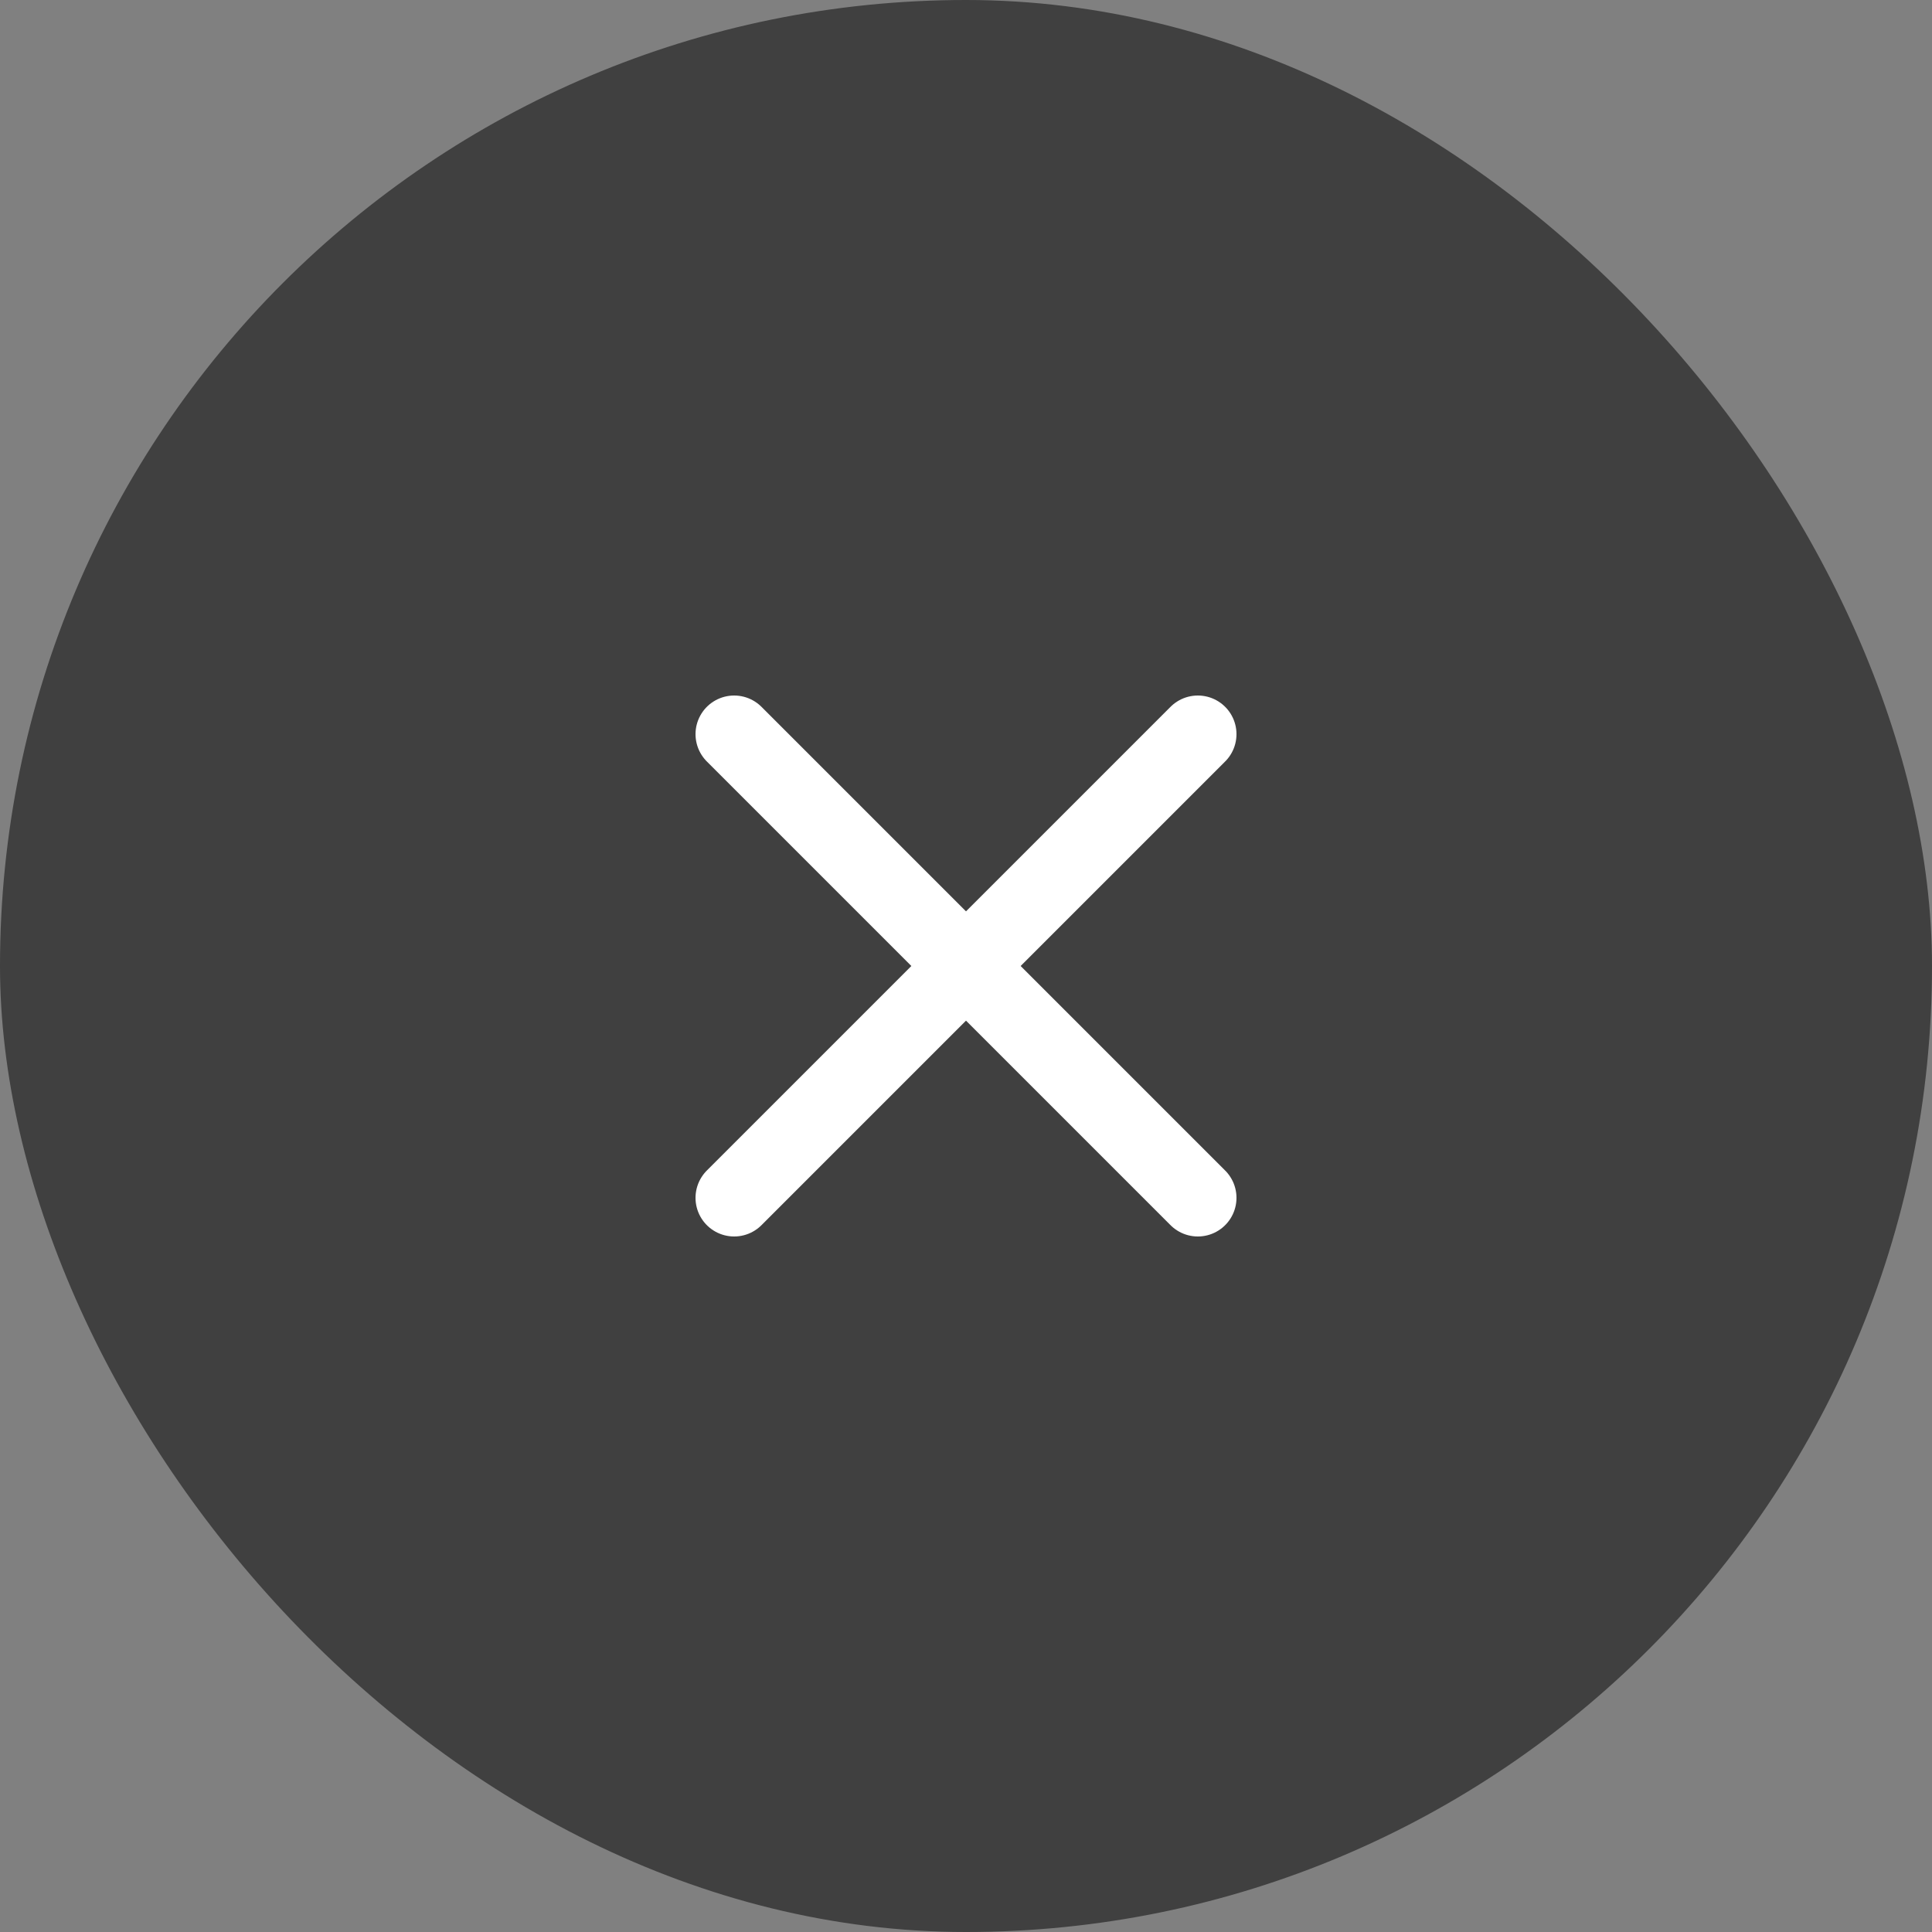 <svg width="50" height="50" viewBox="0 0 50 50" fill="none" xmlns="http://www.w3.org/2000/svg">
<rect x="0" y="0" width="50" height="50" fill="#808080" stroke="none"/>
<rect width="50" height="50" rx="25" fill="black" fill-opacity="0.5"/>
<path d="M31 19L19 31" stroke="white" stroke-width="2" stroke-linecap="round" stroke-linejoin="round"/>
<path d="M19 19L31 31" stroke="white" stroke-width="2" stroke-linecap="round" stroke-linejoin="round"/>
</svg>

